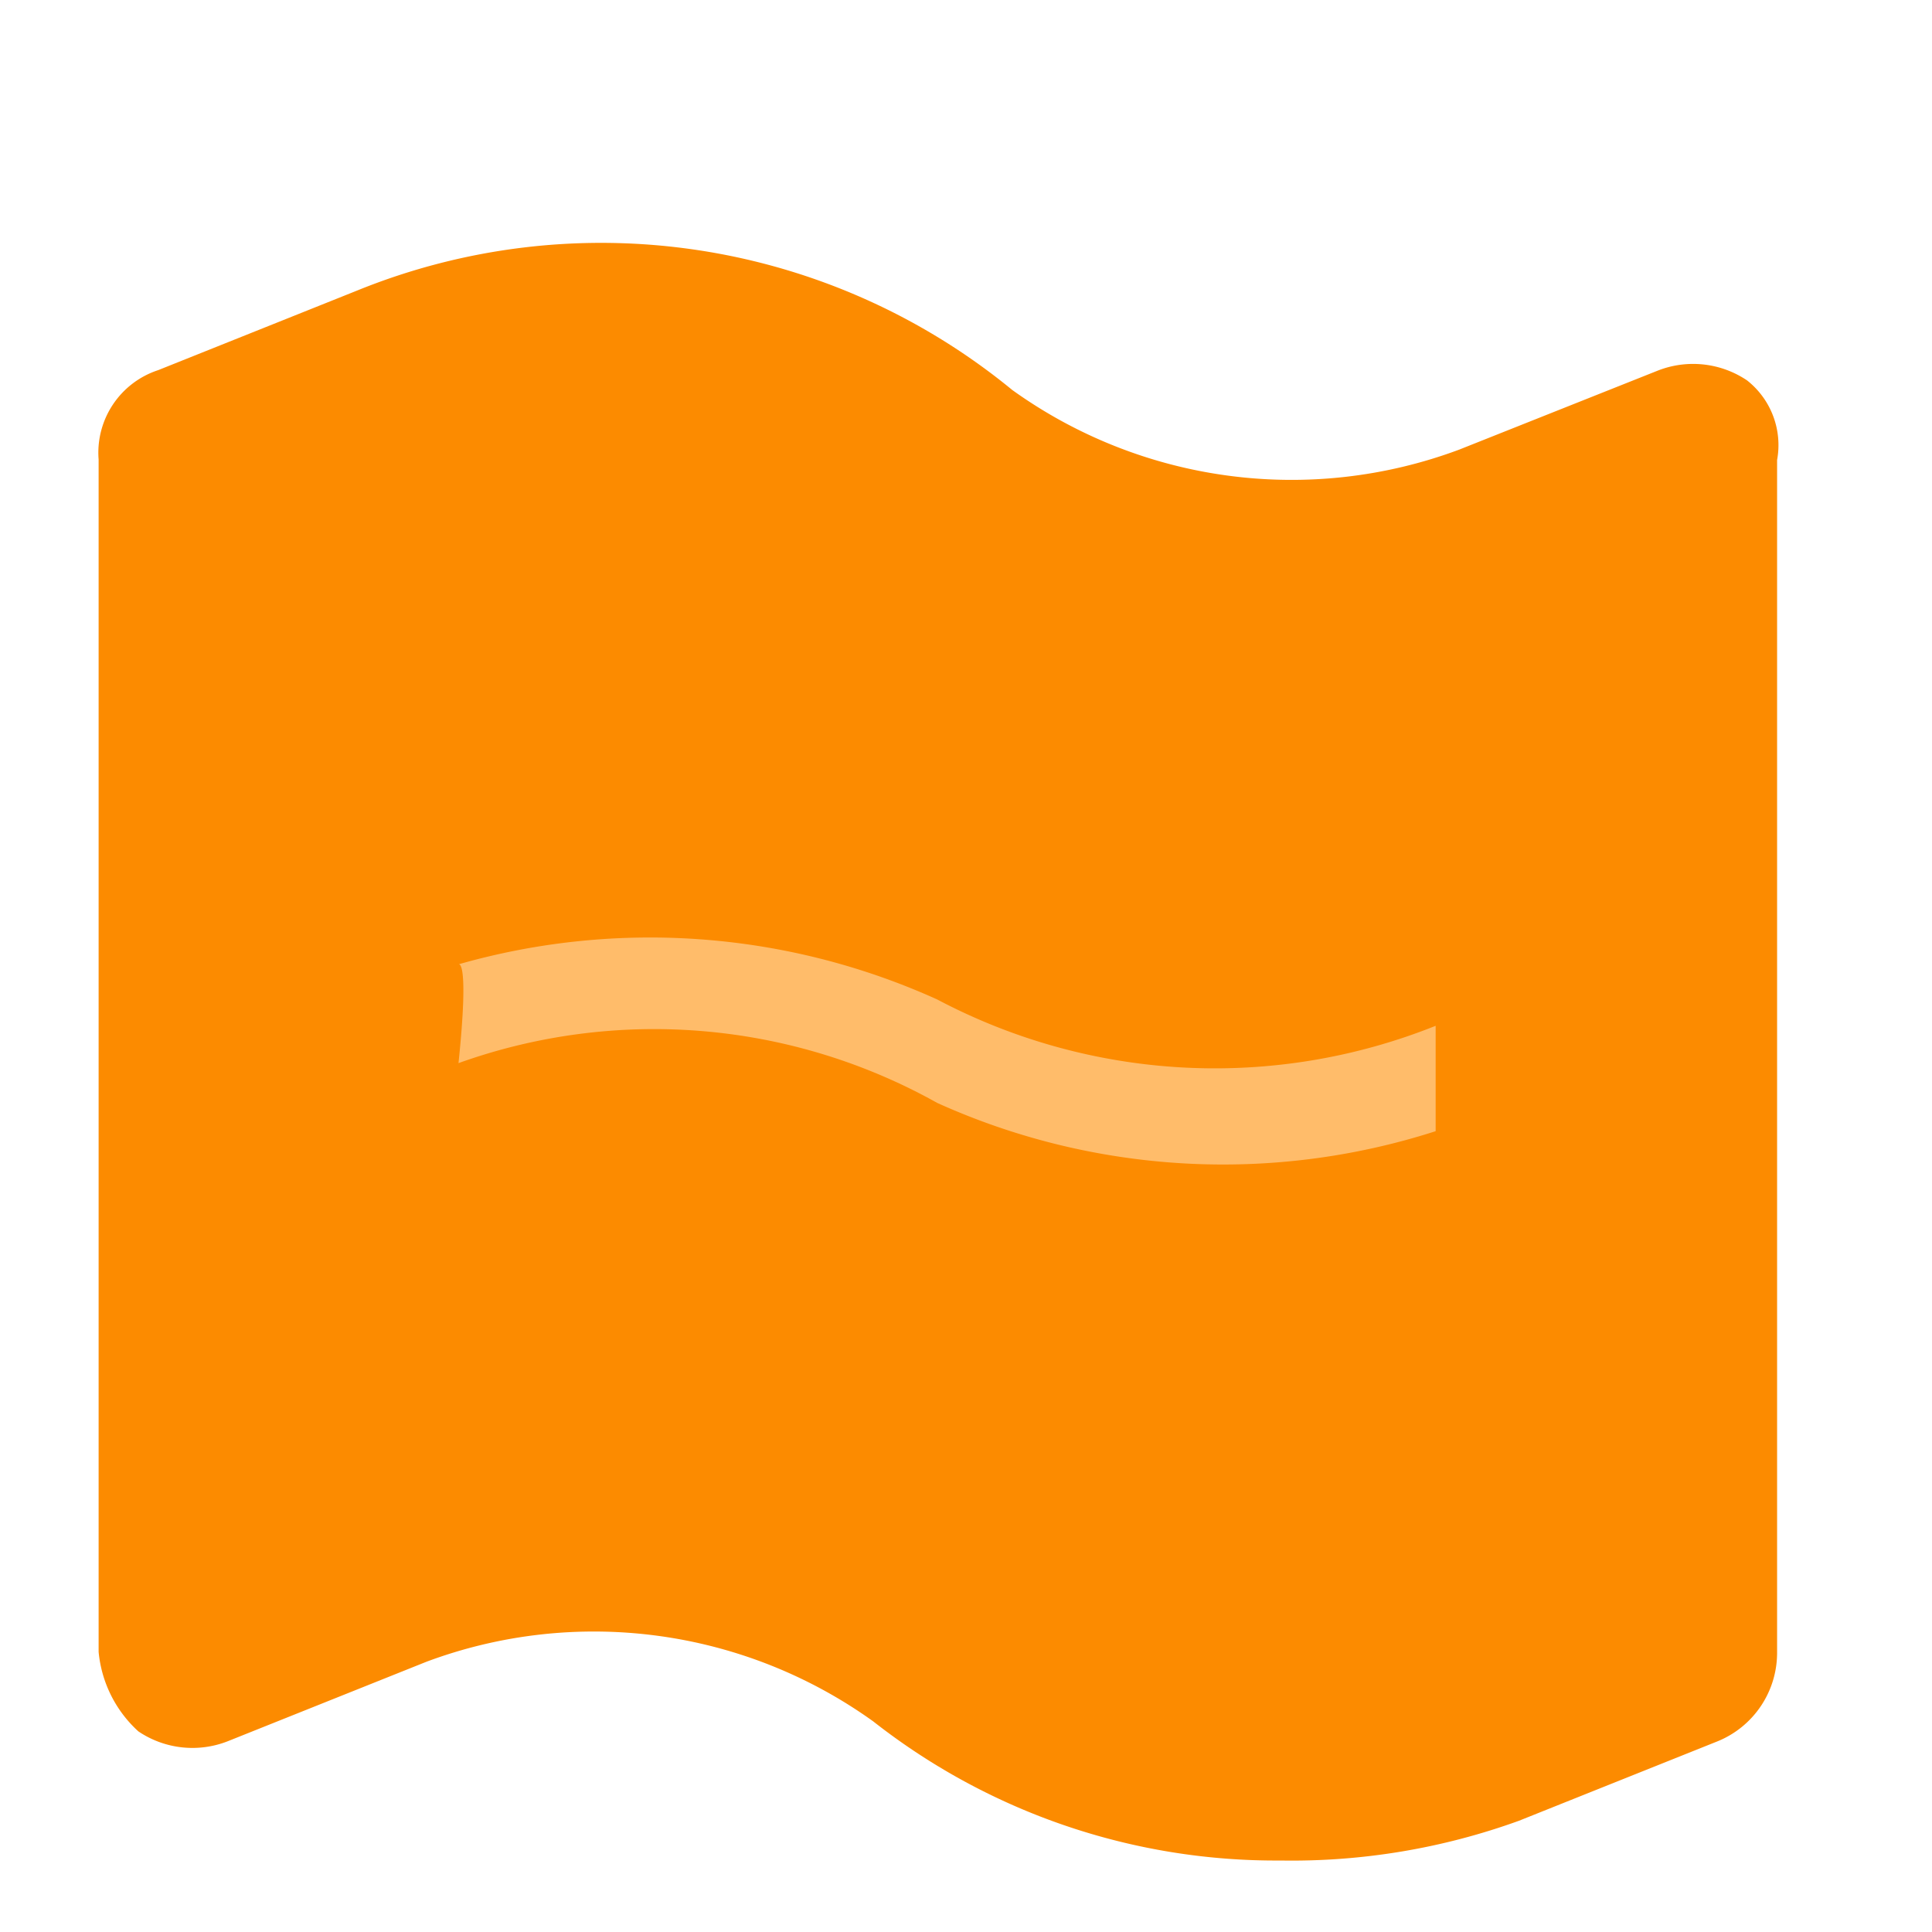 <svg xmlns="http://www.w3.org/2000/svg" width="22" height="22" viewBox="0 0 22 22">
  <g id="活动" transform="translate(-104 -265)">
    <g id="组_2541" data-name="组 2541">
      <path id="旗帜" d="M274.742,45.277a1.1,1.1,0,0,0-1.018-.113l-2.262.9a5.455,5.455,0,0,1-5.089-.679,7.38,7.38,0,0,0-7.464-1.131l-2.262.905a.989.989,0,0,0-.678,1.018V59.754a1.4,1.4,0,0,0,.452.905,1.1,1.1,0,0,0,1.018.113l2.262-.905a5.455,5.455,0,0,1,5.089.679,7.421,7.421,0,0,0,4.637,1.584,7.6,7.6,0,0,0,2.714-.452l2.262-.905a1.088,1.088,0,0,0,.679-1.018V46.183a.938.938,0,0,0-.339-.905Z" transform="translate(-150.846 224.056)" fill="#fc8b00"/>
      <rect id="矩形_2618" data-name="矩形 2618" width="22" height="22" transform="translate(104 265)" fill="none"/>
    </g>
    <path id="路径_1672" data-name="路径 1672" d="M-1690.562-6642.435a7.933,7.933,0,0,1,5.451.4,6.765,6.765,0,0,0,5.676.3v1.2a7.906,7.906,0,0,1-5.676-.322,6.6,6.6,0,0,0-5.451-.453C-1690.437-6642.513-1690.562-6642.435-1690.562-6642.435Z" transform="translate(1799.783 6918.416)" fill="#ffbc6a"/>
  </g>
</svg>
